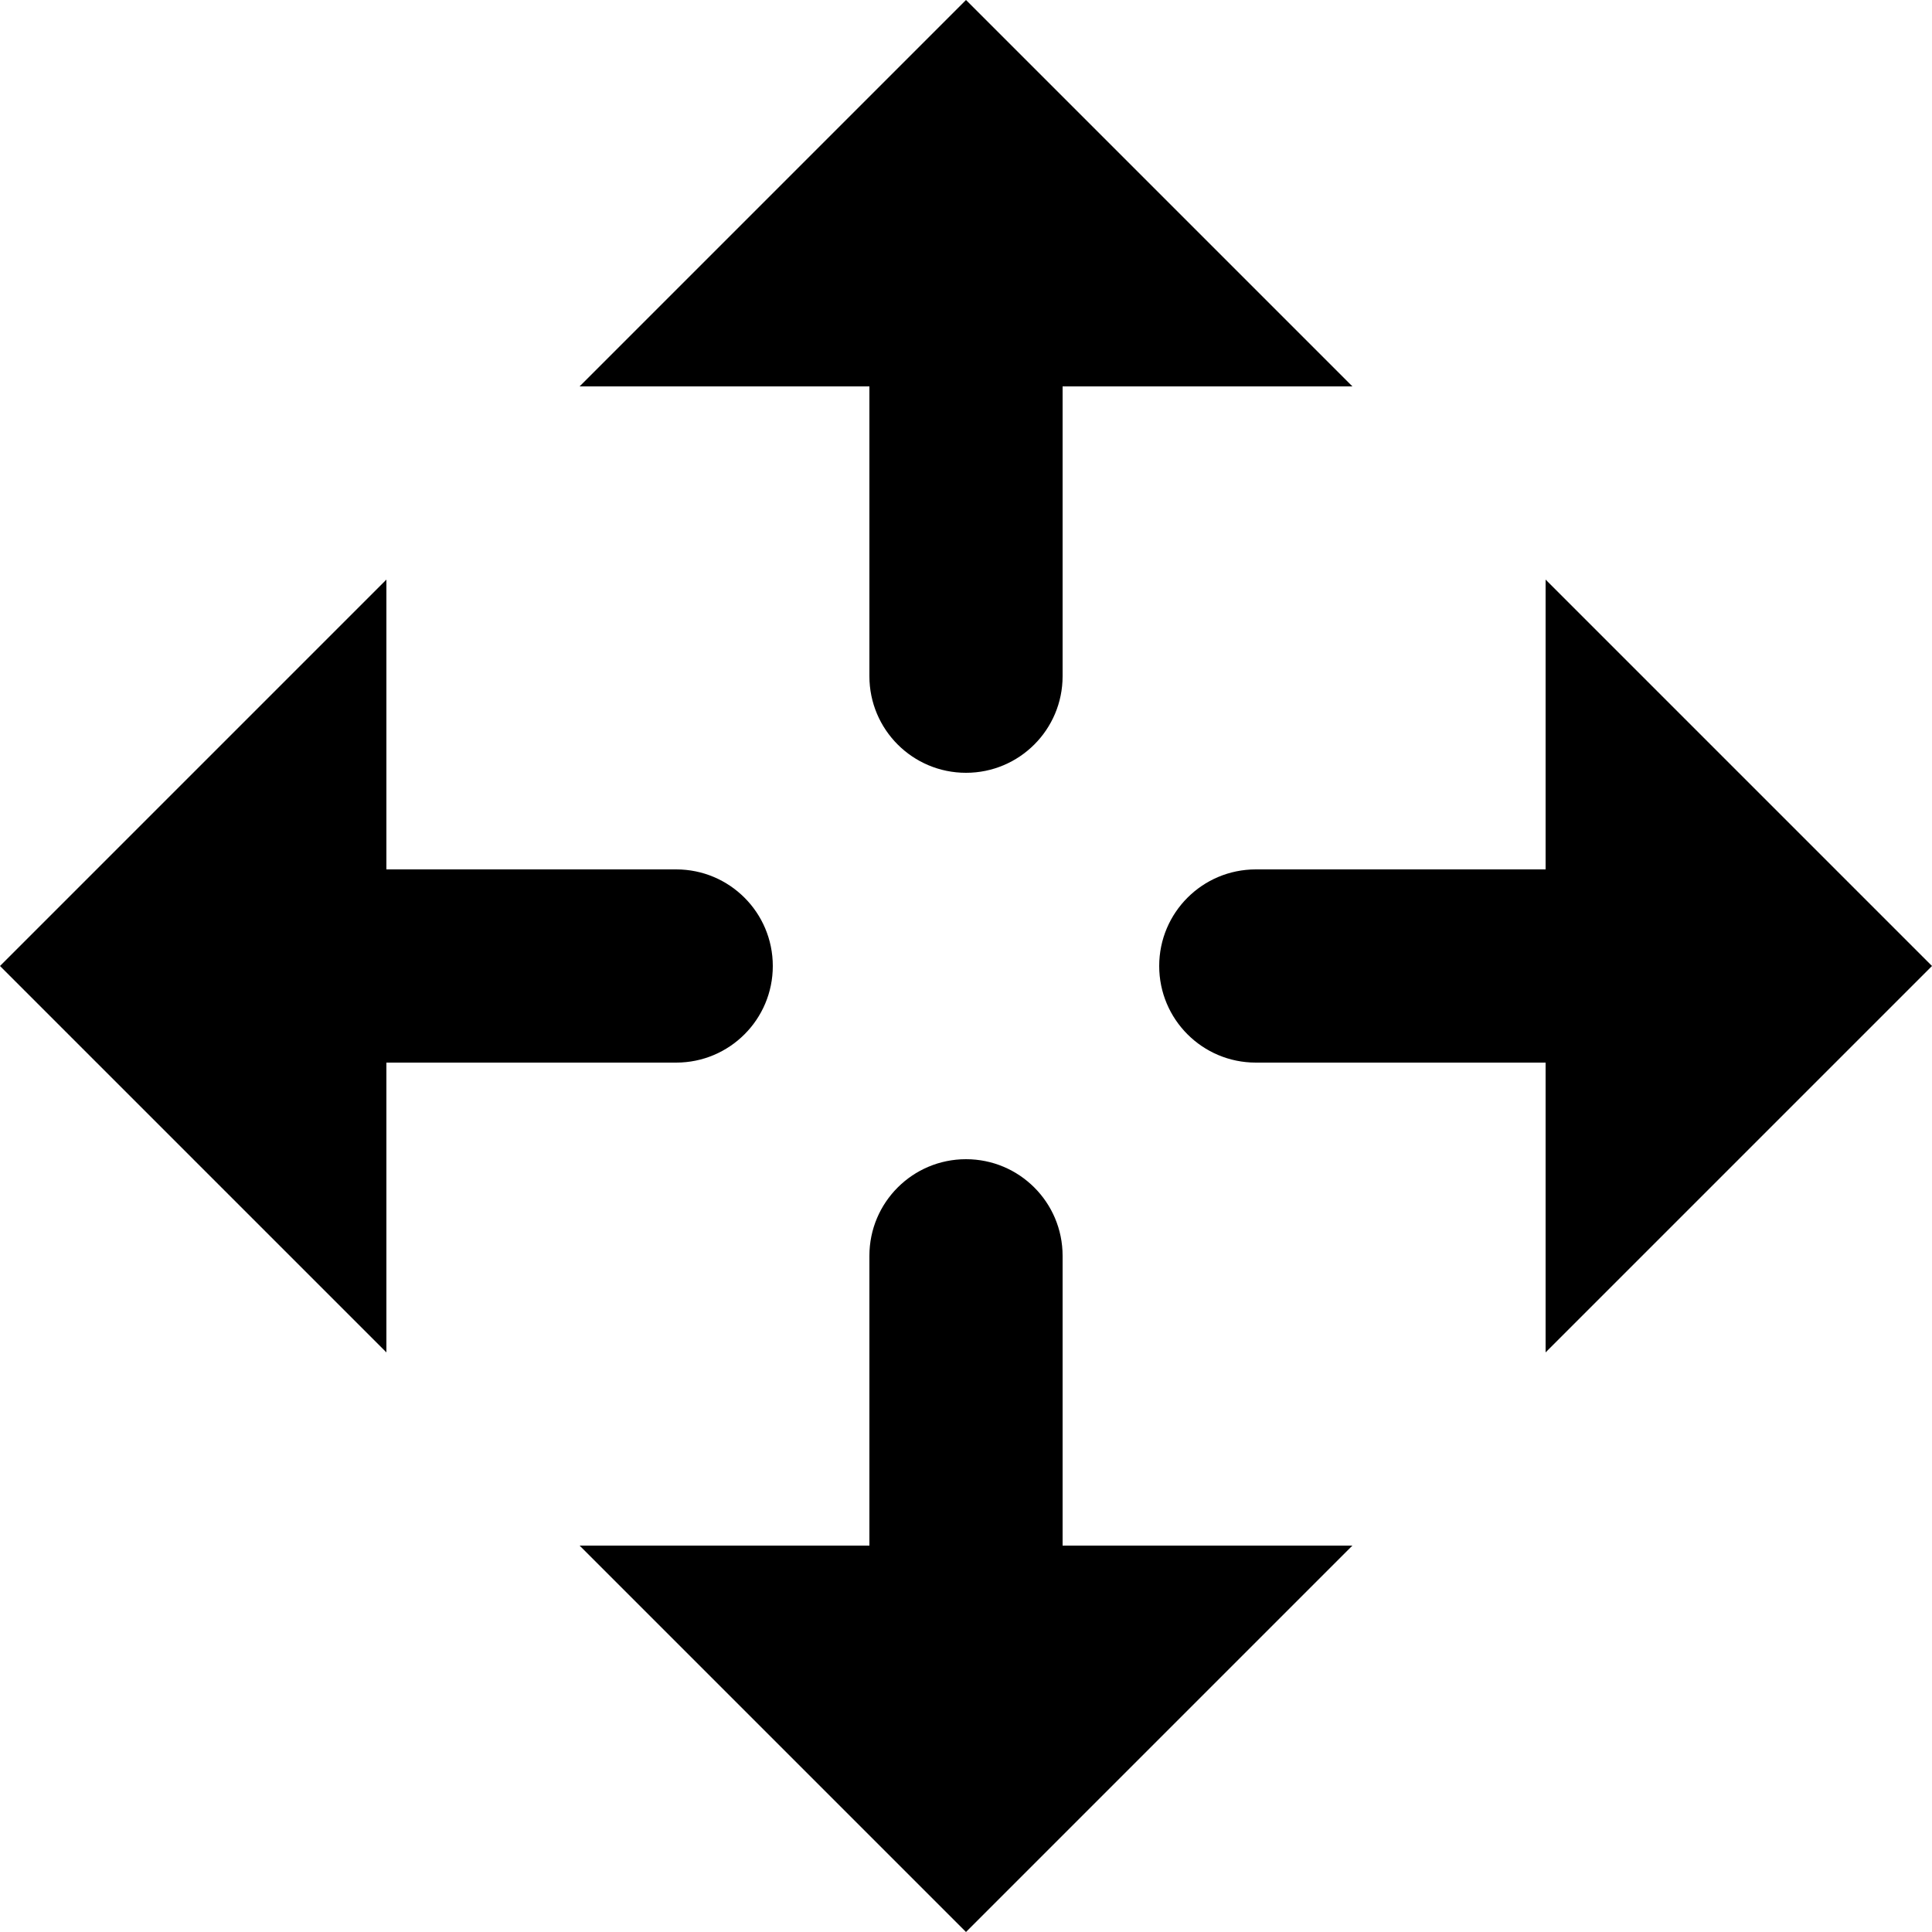 <svg
  viewBox="0 0 16 16"
  xmlns="http://www.w3.org/2000/svg"
>
  <path
    d="M 8,-3.1e-6 4.8,3.2 h 2.4 v 2.4 c 0,0.442 0.358,0.8 0.8,0.8 0.442,0 0.8,-0.358 0.8,-0.8 V 3.2 h 2.4 z M 3.2,4.8 0,8 3.2,11.2 V 8.8 h 2.4 c 0.442,0 0.8,-0.358 0.8,-0.8 0,-0.442 -0.358,-0.8 -0.8,-0.8 H 3.2 Z m 9.6,0 v 2.4 h -2.4 c -0.442,0 -0.8,0.358 -0.8,0.8 0,0.442 0.358,0.8 0.8,0.8 h 2.4 V 11.2 L 16,8 Z M 8,9.6 c -0.442,0 -0.8,0.358 -0.8,0.8 v 2.4 h -2.4 l 3.2,3.2 3.2,-3.2 H 8.8 v -2.4 c 0,-0.442 -0.358,-0.8 -0.8,-0.8 z"
  />
</svg>
